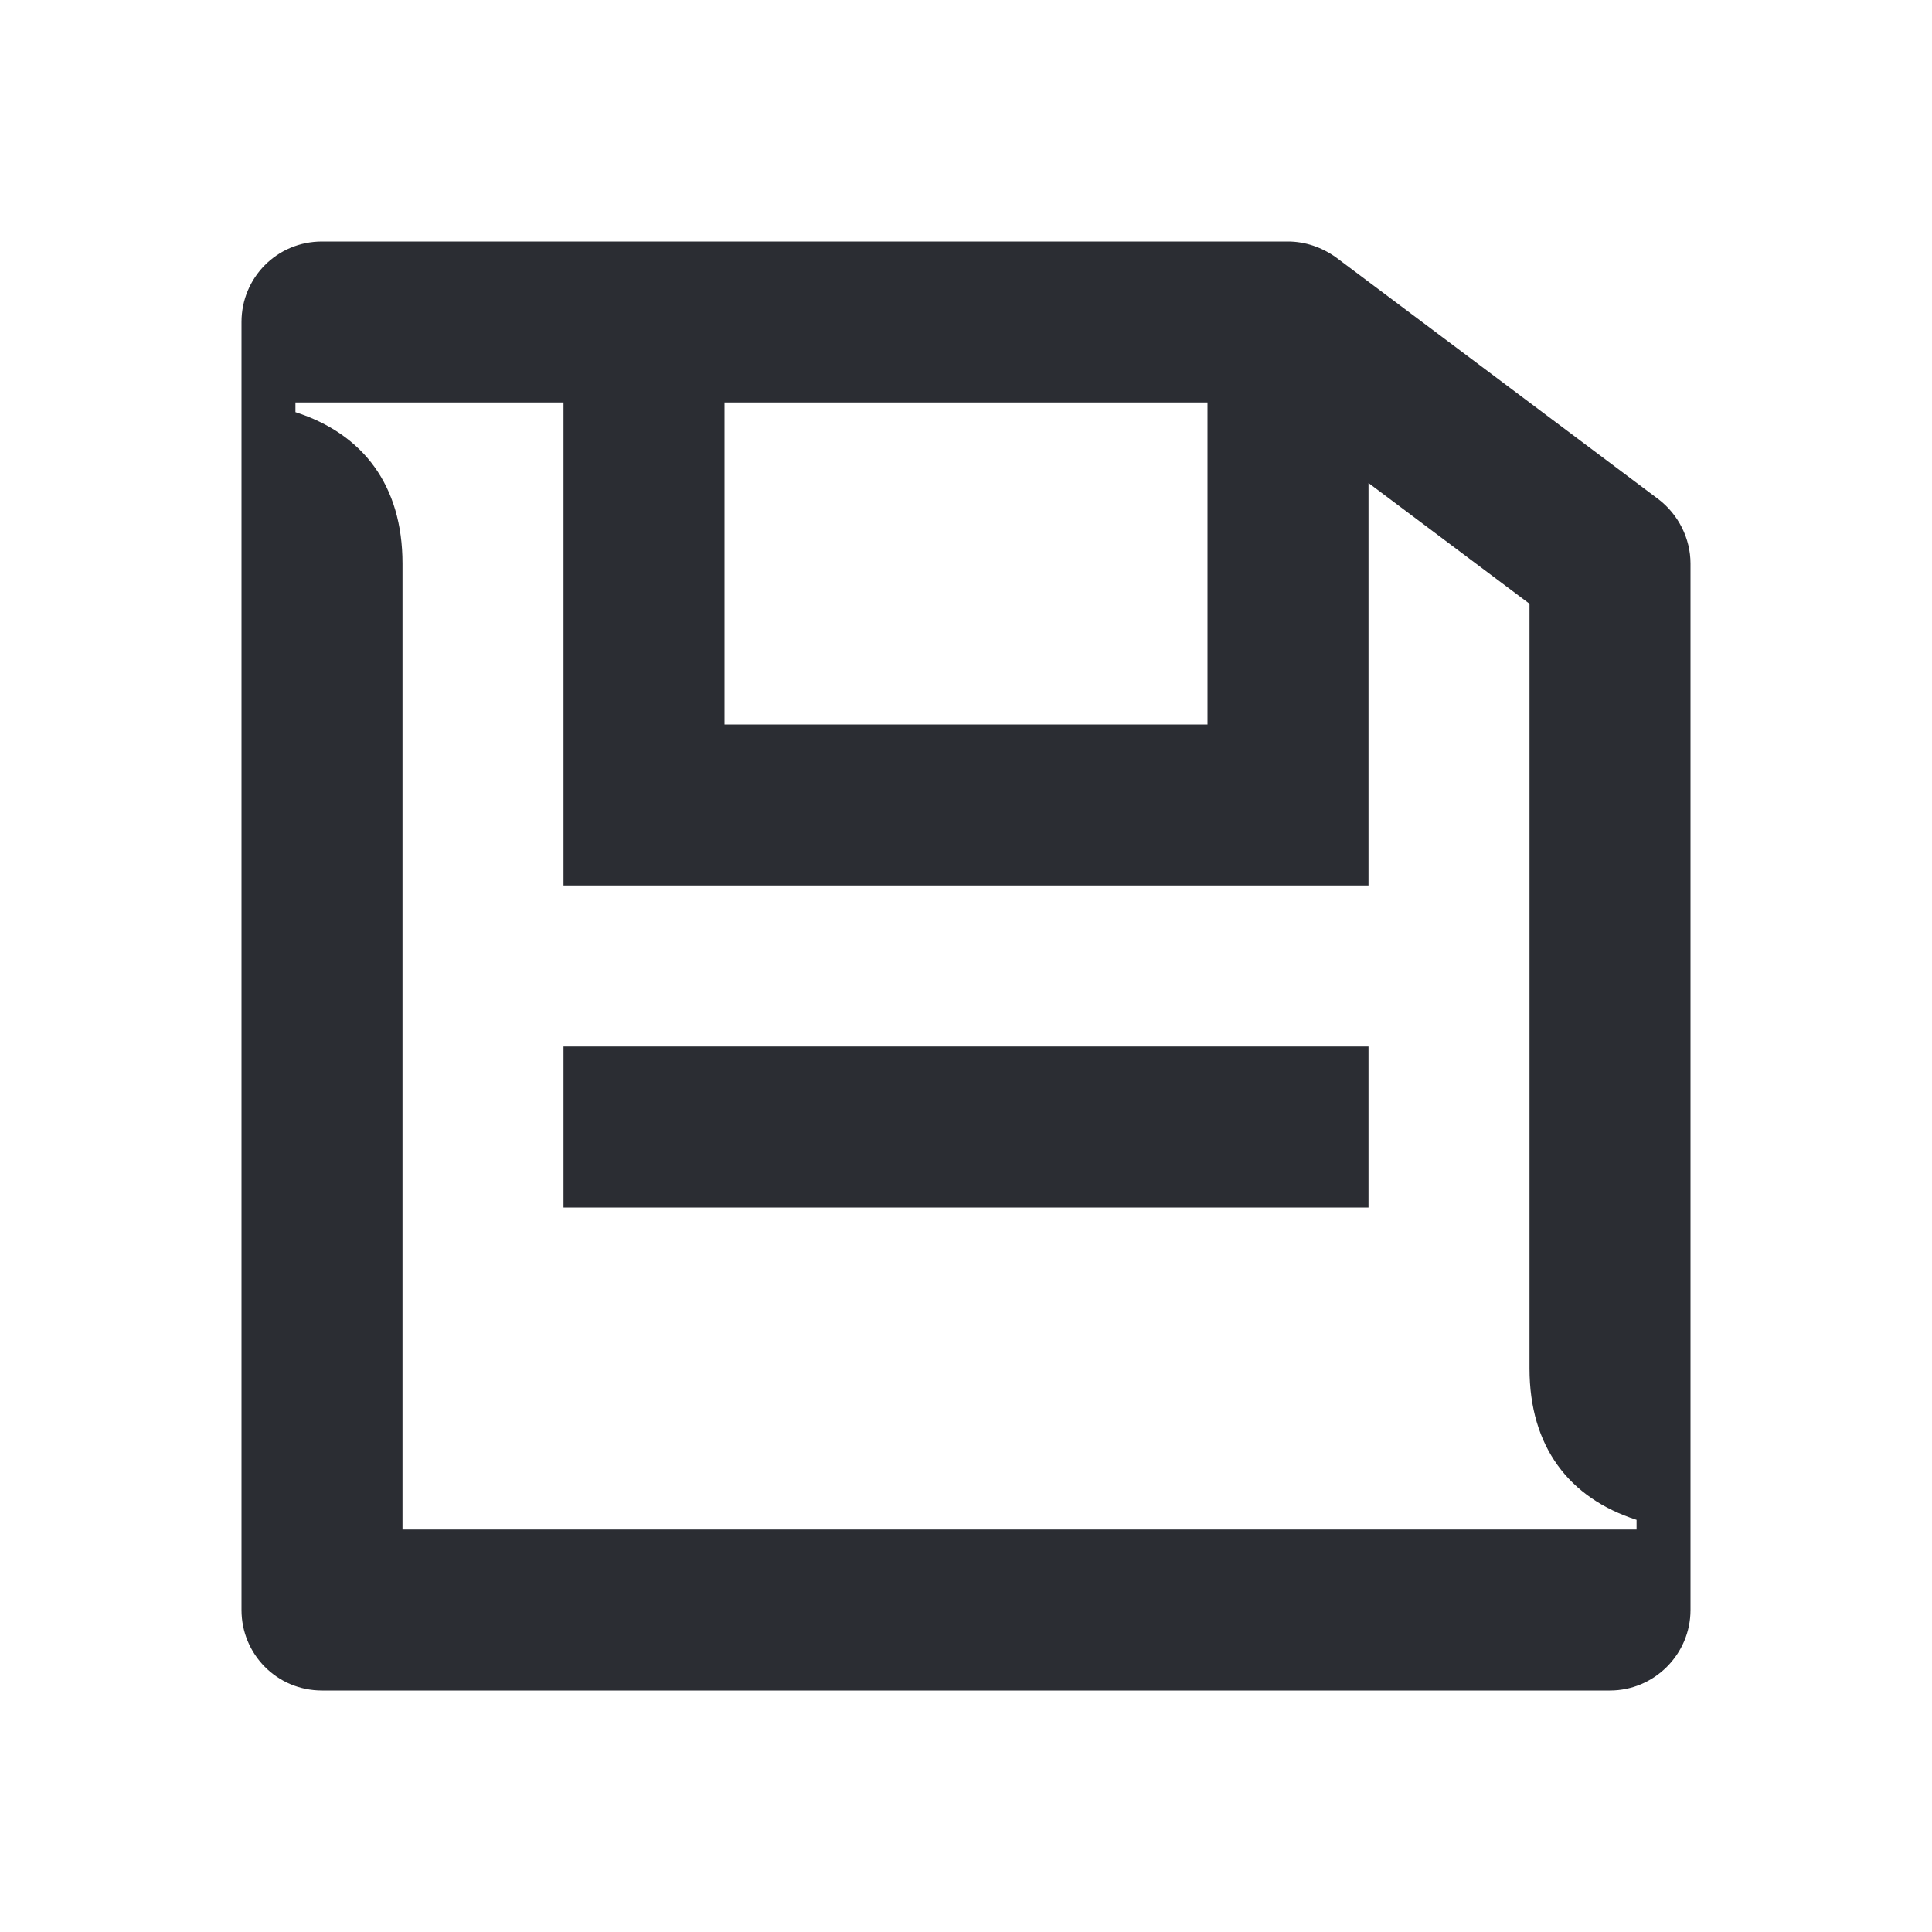 <svg width="24" height="24" viewBox="0 0 24 24" fill="none" xmlns="http://www.w3.org/2000/svg">
<path d="M9 9V5H15V9H9ZM20.33 19H5V7C5 6.03 4.51 5.39 3.67 5.12V5H7V11H17V6L19 7.5V17C19 17.97 19.49 18.61 20.33 18.88V19ZM7 15H17V13H7V15ZM4 21H20C20.55 21 21 20.55 21 20V7C21 6.69 20.85 6.39 20.6 6.2L16.6 3.2C16.42 3.07 16.21 3 16 3H4C3.44 3 3 3.45 3 4V20C3 20.55 3.44 21 4 21Z" fill="#2B2D33"/>
</svg>
